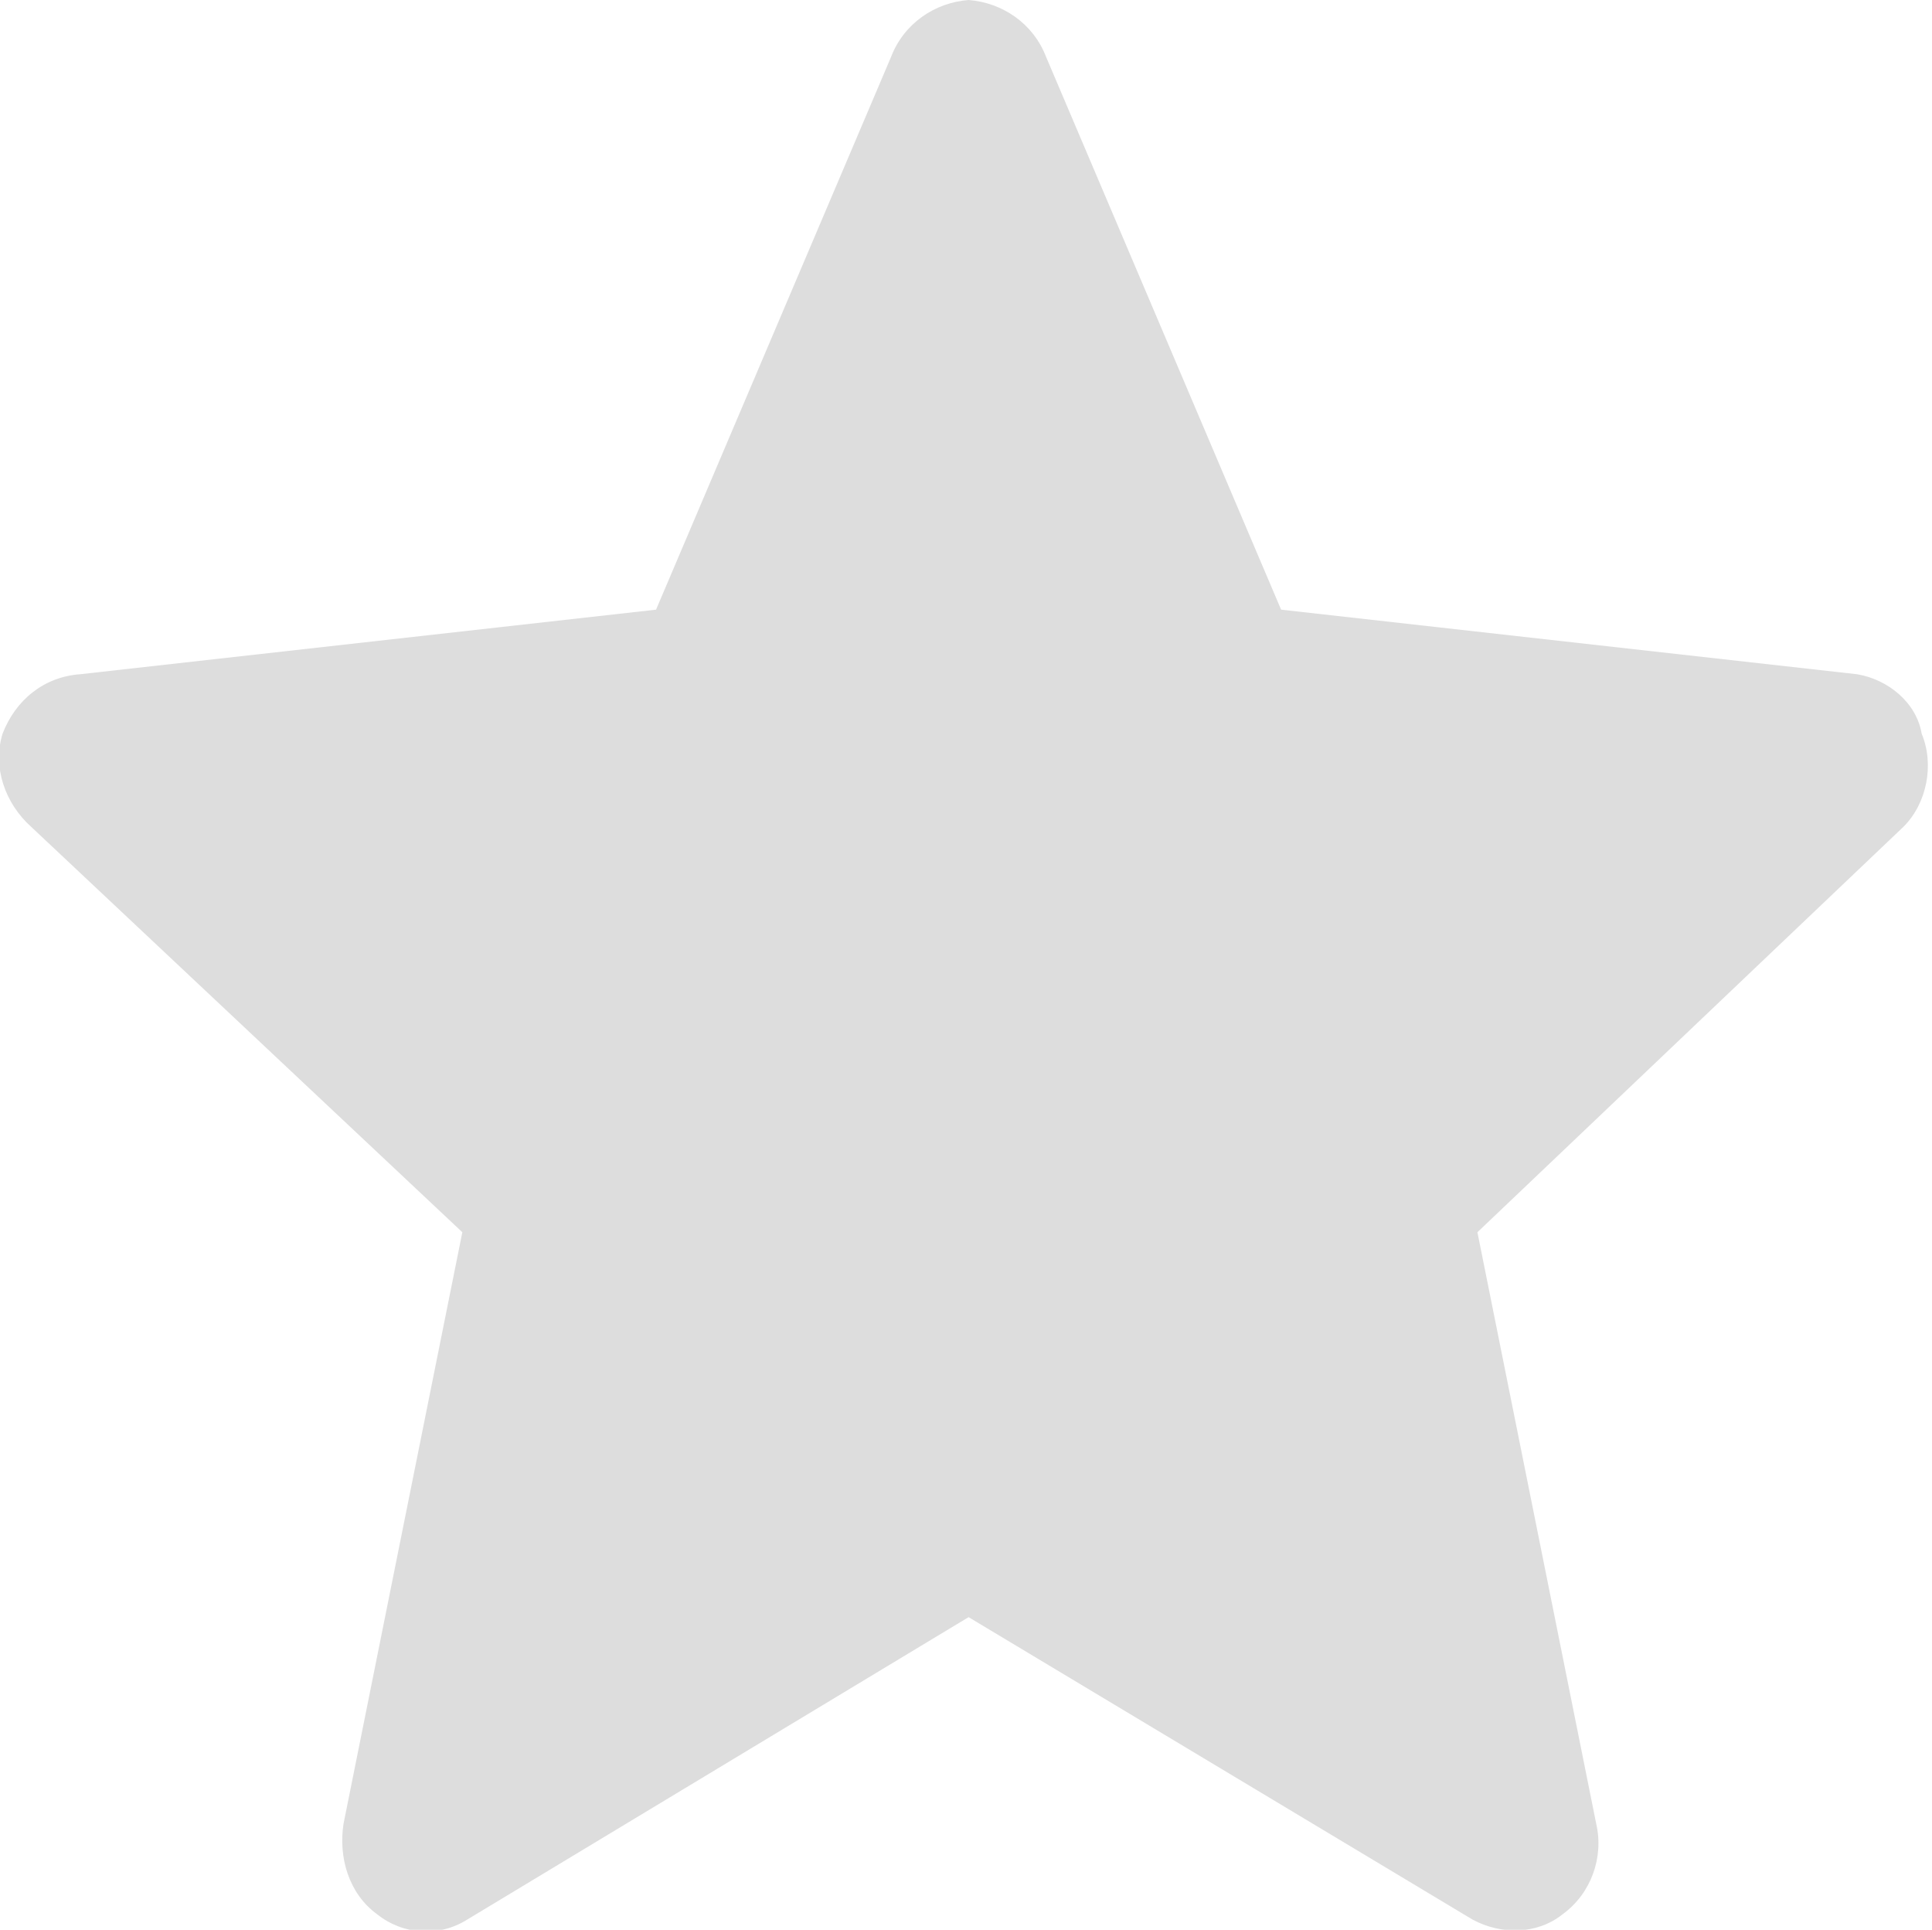 <?xml version="1.0" encoding="utf-8"?>
<!-- Generator: Adobe Illustrator 22.1.0, SVG Export Plug-In . SVG Version: 6.00 Build 0)  -->
<svg version="1.1" id="图层_1" xmlns="http://www.w3.org/2000/svg" xmlns:xlink="http://www.w3.org/1999/xlink" x="0px" y="0px"
	 viewBox="0 0 74.8 74.7" style="enable-background:new 0 0 74.8 74.7;" xml:space="preserve">
<style type="text/css">
	.st0{fill:#DDDDDD;}
</style>
<title>资源 2</title>
<g id="图层_2_1_">
	<g id="mx_n_1573965723677">
		<path class="st0" d="M57,74.3L37.5,62.6L18.1,74.3c-1.1,0.7-2.5,0.6-3.5-0.2c-1.1-0.8-1.5-2.2-1.3-3.5l4.6-22.9L1.2,32
			c-1-0.9-1.5-2.3-1.1-3.6c0.5-1.3,1.6-2.2,3-2.3l22.3-2.5l9.1-21.4c0.5-1.3,1.7-2.1,3-2.2c1.3,0.1,2.5,0.9,3,2.2l9.1,21.4l22.3,2.5
			c1.2,0.2,2.3,1.1,2.5,2.3c0.5,1.2,0.2,2.7-0.7,3.6L57.2,47.7l4.6,22.9c0.3,1.3-0.2,2.7-1.3,3.5C59.5,74.9,58.1,74.9,57,74.3z"/>
	</g>
</g>
</svg>
